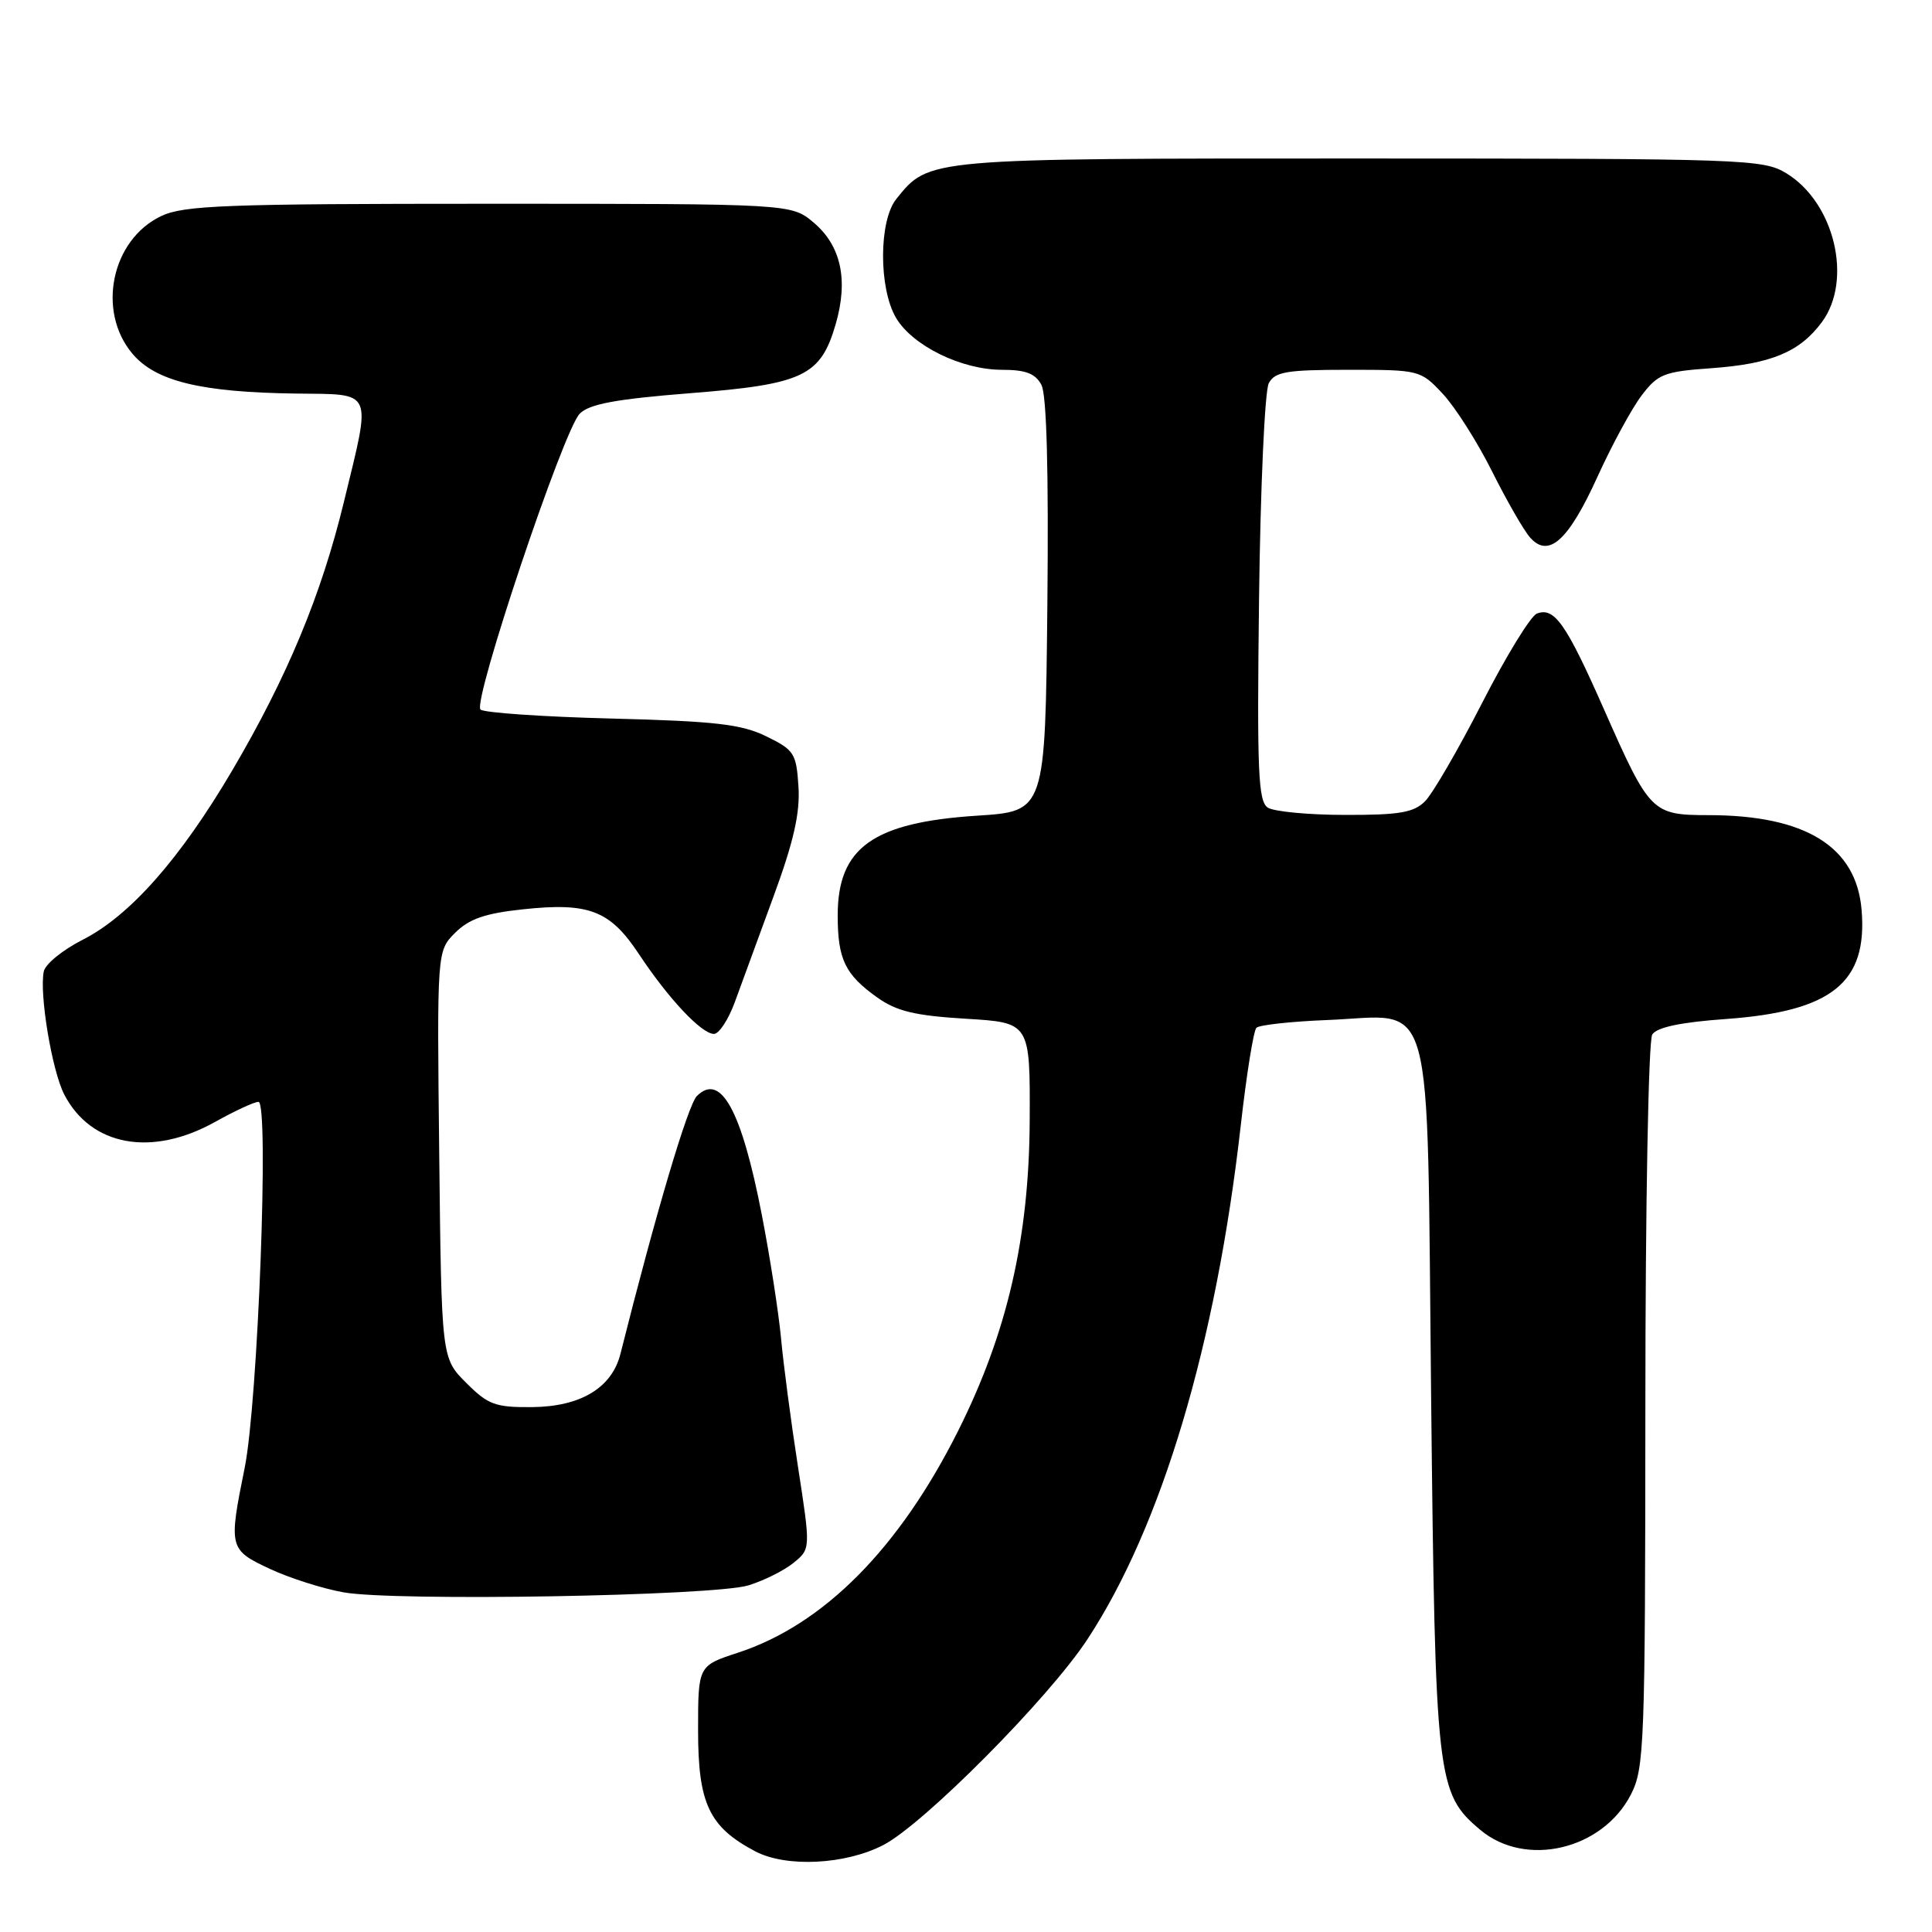 <?xml version="1.0" encoding="UTF-8" standalone="no"?>
<!DOCTYPE svg PUBLIC "-//W3C//DTD SVG 1.1//EN" "http://www.w3.org/Graphics/SVG/1.1/DTD/svg11.dtd" >
<svg xmlns="http://www.w3.org/2000/svg" xmlns:xlink="http://www.w3.org/1999/xlink" version="1.1" viewBox="0 0 256 256">
 <g >
 <path fill="currentColor"
d=" M 117.04 244.48 C 122.41 241.70 138.96 225.03 144.08 217.23 C 153.92 202.26 161.12 178.13 164.40 149.19 C 165.16 142.42 166.10 136.57 166.48 136.19 C 166.85 135.81 171.08 135.35 175.86 135.16 C 190.30 134.59 189.04 130.01 189.63 185.01 C 190.18 235.99 190.37 237.61 196.15 242.47 C 202.14 247.51 212.33 245.12 216.10 237.79 C 217.89 234.30 218.00 231.30 218.02 186.29 C 218.02 159.79 218.43 137.87 218.93 137.08 C 219.54 136.12 222.70 135.45 228.75 135.02 C 242.74 134.01 247.48 130.19 246.67 120.56 C 245.97 112.18 239.25 108.02 226.40 108.01 C 218.88 108.00 218.60 107.72 212.54 94.00 C 207.52 82.63 205.97 80.41 203.65 81.30 C 202.82 81.62 199.56 86.94 196.40 93.12 C 193.24 99.30 189.83 105.17 188.82 106.18 C 187.33 107.67 185.40 108.00 178.25 107.98 C 173.44 107.98 168.82 107.54 168.00 107.02 C 166.71 106.20 166.55 102.25 166.83 79.32 C 167.01 64.60 167.59 51.77 168.12 50.78 C 168.93 49.26 170.48 49.00 178.63 49.00 C 188.10 49.00 188.23 49.03 191.19 52.20 C 192.83 53.96 195.76 58.57 197.70 62.45 C 199.64 66.33 201.90 70.27 202.74 71.22 C 205.20 74.01 207.82 71.65 211.68 63.16 C 213.59 58.95 216.23 54.10 217.53 52.39 C 219.68 49.56 220.51 49.23 226.75 48.79 C 234.69 48.22 238.48 46.64 241.41 42.68 C 245.53 37.10 243.08 26.85 236.70 22.96 C 233.63 21.09 231.30 21.01 180.20 21.00 C 122.60 21.00 123.13 20.95 118.77 26.36 C 116.44 29.25 116.42 38.20 118.73 42.12 C 120.92 45.82 127.41 49.00 132.78 49.00 C 135.90 49.00 137.19 49.49 137.99 50.99 C 138.69 52.30 138.96 62.34 138.78 80.24 C 138.50 107.50 138.50 107.50 129.50 108.08 C 115.68 108.97 111.00 112.31 111.00 121.29 C 111.00 127.11 111.97 129.13 116.24 132.17 C 118.81 134.00 121.24 134.58 127.99 134.99 C 136.50 135.50 136.50 135.50 136.44 148.50 C 136.36 164.01 133.47 176.58 126.99 189.53 C 119.17 205.16 109.15 215.27 97.79 218.99 C 92.50 220.72 92.50 220.72 92.50 229.29 C 92.50 239.00 93.96 242.08 100.07 245.31 C 104.17 247.47 111.99 247.09 117.04 244.48 Z  M 99.17 210.07 C 101.19 209.45 103.87 208.12 105.13 207.10 C 107.42 205.24 107.42 205.24 105.74 194.37 C 104.81 188.39 103.80 180.72 103.49 177.31 C 103.17 173.91 102.03 166.57 100.95 161.00 C 98.26 147.12 95.50 142.07 92.34 145.23 C 91.15 146.42 86.90 160.75 82.21 179.40 C 81.08 183.89 76.94 186.39 70.52 186.45 C 65.63 186.49 64.69 186.15 61.77 183.23 C 58.50 179.96 58.50 179.96 58.20 152.99 C 57.90 126.01 57.90 126.01 60.31 123.60 C 62.15 121.76 64.28 121.02 69.28 120.49 C 78.04 119.55 80.83 120.63 84.66 126.42 C 88.55 132.30 92.96 137.00 94.60 137.00 C 95.28 137.00 96.53 135.09 97.38 132.75 C 98.23 130.41 100.54 124.10 102.52 118.72 C 105.17 111.50 106.03 107.70 105.80 104.22 C 105.52 99.82 105.23 99.37 101.54 97.57 C 98.25 95.96 94.77 95.56 81.04 95.21 C 71.94 94.98 64.13 94.44 63.67 94.02 C 62.58 93.00 74.66 56.98 76.82 54.81 C 78.10 53.53 81.61 52.88 91.46 52.10 C 106.45 50.92 108.74 49.83 110.74 42.93 C 112.43 37.08 111.44 32.55 107.81 29.49 C 104.85 27.00 104.85 27.00 64.82 27.00 C 29.85 27.00 24.37 27.21 21.36 28.63 C 14.77 31.76 12.79 41.21 17.54 46.86 C 20.62 50.52 26.60 51.98 39.25 52.15 C 49.61 52.28 49.23 51.43 45.57 66.50 C 42.58 78.83 38.07 89.68 30.77 102.09 C 23.87 113.81 17.20 121.36 10.94 124.53 C 8.31 125.87 5.99 127.75 5.80 128.73 C 5.19 131.70 6.89 141.88 8.51 145.02 C 12.06 151.88 20.11 153.34 28.50 148.66 C 31.11 147.20 33.70 146.00 34.25 146.00 C 35.68 146.00 34.18 185.81 32.42 194.50 C 30.28 205.08 30.34 205.35 35.75 207.88 C 38.36 209.10 42.75 210.50 45.50 210.99 C 52.28 212.21 94.56 211.48 99.17 210.07 Z "/>
</g>
</svg>